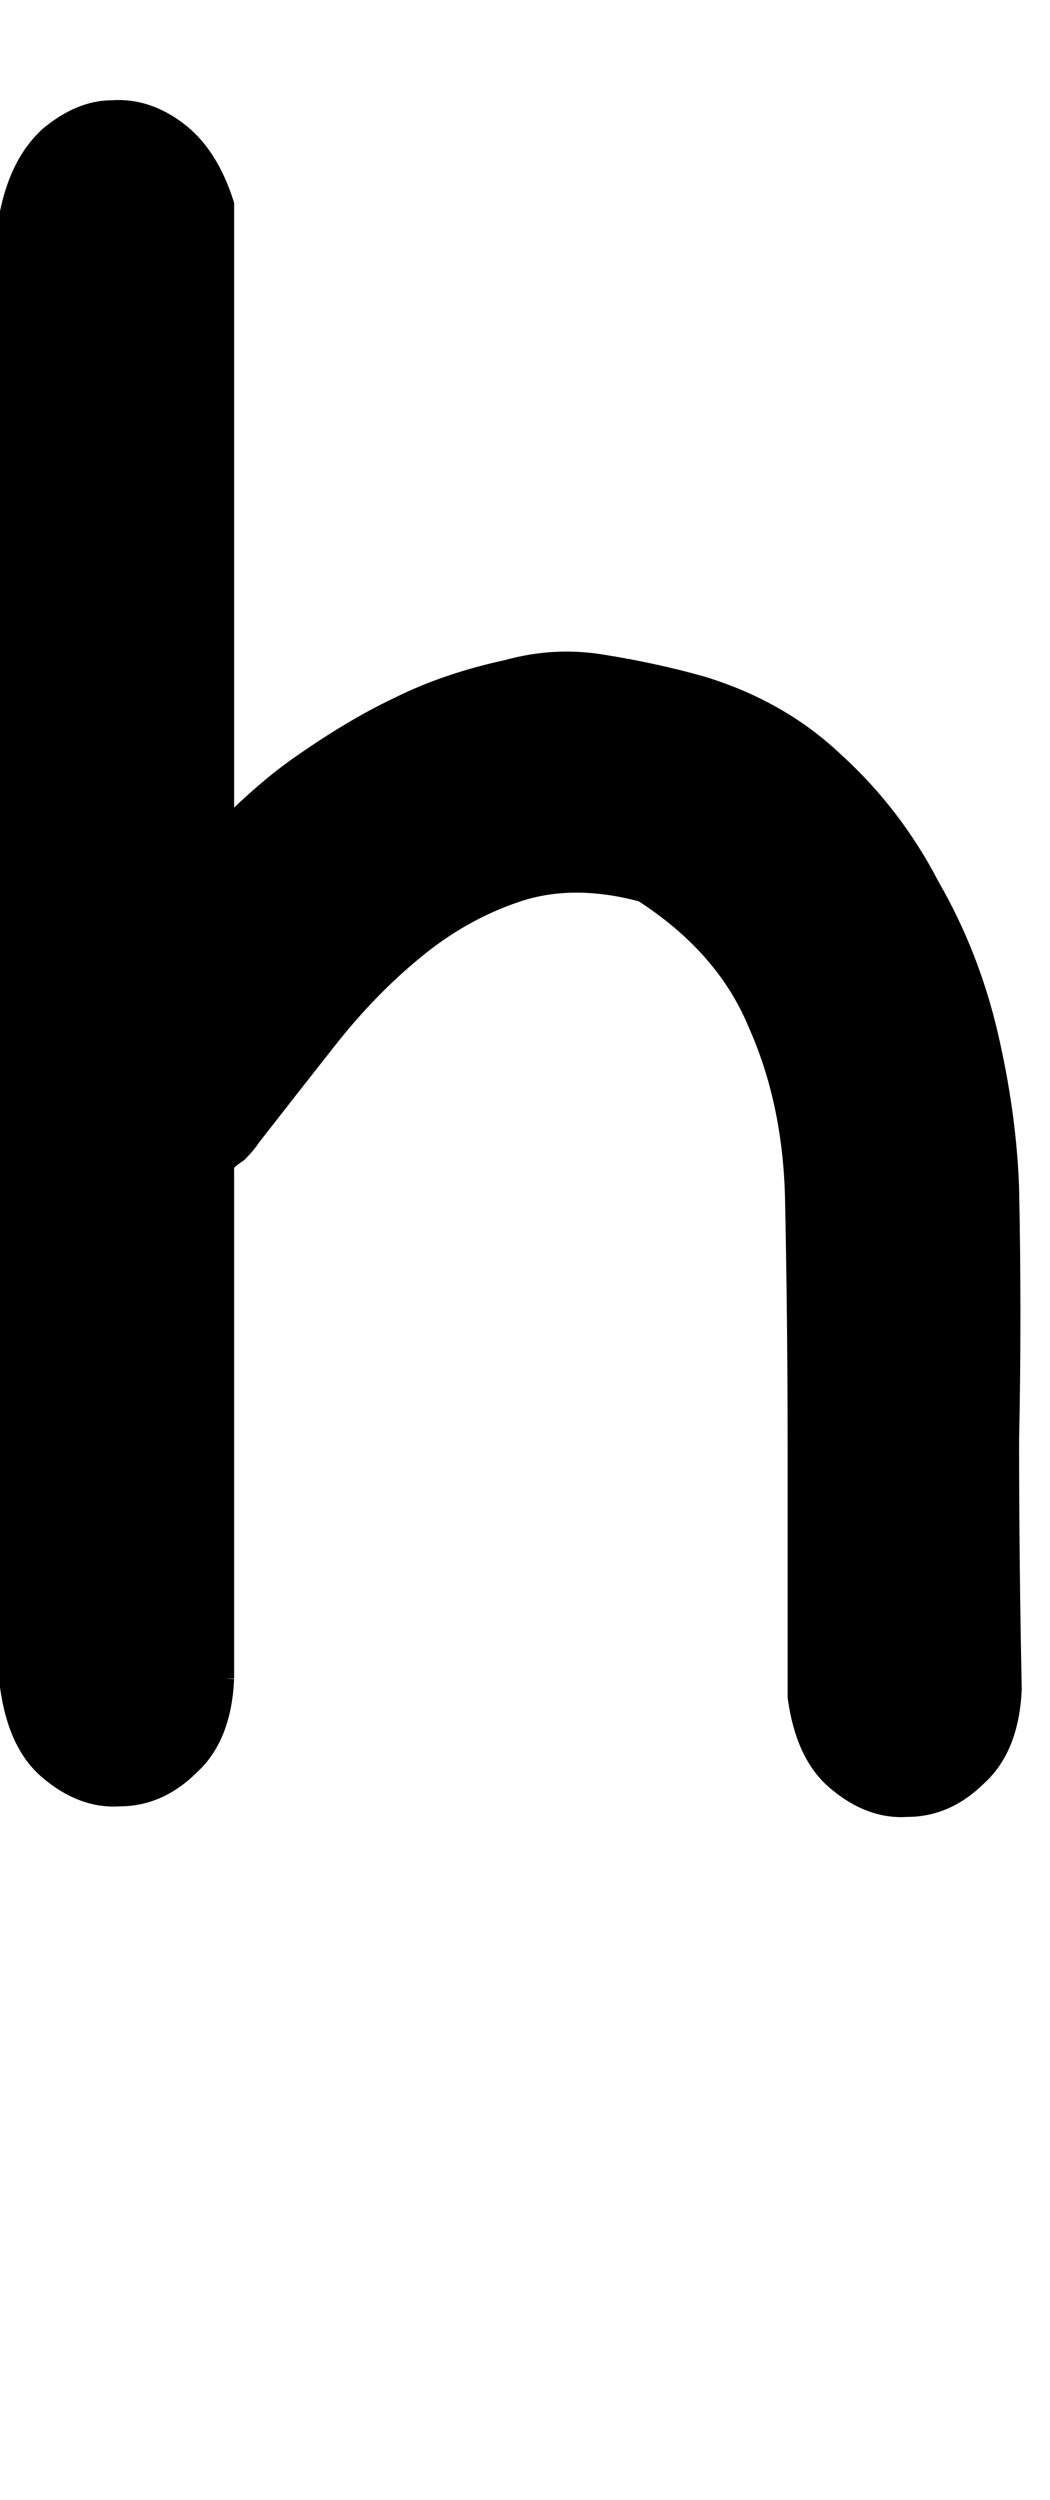 <?xml version="1.0" encoding="UTF-8" standalone="no"?>
<!-- Created with Inkscape (http://www.inkscape.org/) -->

<svg
   xmlns:dc="http://purl.org/dc/elements/1.1/"
   xmlns:cc="http://creativecommons.org/ns#"
   xmlns:rdf="http://www.w3.org/1999/02/22-rdf-syntax-ns#"
   xmlns:svg="http://www.w3.org/2000/svg"
   xmlns="http://www.w3.org/2000/svg"
   xmlns:sodipodi="http://sodipodi.sourceforge.net/DTD/sodipodi-0.dtd"
   xmlns:inkscape="http://www.inkscape.org/namespaces/inkscape"
   width="63"
   height="150"
   id="svg4005"
   version="1.1"
   inkscape:version="0.48.0 r9654"
   sodipodi:docname="Lower_H.svg">
  <defs
     id="defs4007">
    <inkscape:perspective
       sodipodi:type="inkscape:persp3d"
       inkscape:vp_x="0 : 526.18109 : 1"
       inkscape:vp_y="0 : 1000 : 0"
       inkscape:vp_z="744.09448 : 526.18109 : 1"
       inkscape:persp3d-origin="372.04724 : 350.78739 : 1"
       id="perspective4013" />
  </defs>
  <sodipodi:namedview
     id="base"
     pagecolor="#ffffff"
     bordercolor="#666666"
     borderopacity="1.0"
     inkscape:pageopacity="0.0"
     inkscape:pageshadow="2"
     inkscape:zoom="2.22"
     inkscape:cx="37.5"
     inkscape:cy="75"
     inkscape:document-units="mm"
     inkscape:current-layer="flowRoot4015"
     showgrid="false"
     units="mm"
     borderlayer="true"
     inkscape:window-width="1200"
     inkscape:window-height="581"
     inkscape:window-x="108"
     inkscape:window-y="128"
     inkscape:window-maximized="0"
     showguides="true"
     inkscape:guide-bbox="true" />
  <g
     inkscape:label="Layer 1"
     inkscape:groupmode="layer"
     id="layer1"
     transform="translate(-795.216,-329.857)">
    <g
       transform="translate(4.636,285.089)"
       style="font-size:144px;font-style:normal;font-variant:normal;font-weight:normal;font-stretch:normal;text-align:start;line-height:125%;writing-mode:lr-tb;text-anchor:start;fill:none;stroke:#000000;stroke-opacity:1;font-family:Chalkboard;-inkscape-font-specification:Chalkboard"
       id="flowRoot4015">
      <path
         d="m 804.128,145.482 c -0.106,2.334 -0.796,4.084 -2.069,5.251 -1.273,1.273 -2.705,1.909 -4.296,1.909 -1.485,0.106 -2.917,-0.424 -4.296,-1.591 -1.273,-1.061 -2.069,-2.758 -2.387,-5.092 l 0,-88.469 c 0.424,-2.015 1.22,-3.553 2.387,-4.614 1.273,-1.061 2.546,-1.591 3.819,-1.591 1.379,-0.106 2.705,0.318 3.978,1.273 1.273,0.955 2.228,2.44 2.864,4.455 l 0,37.392 c 1.591,-1.591 3.076,-2.864 4.455,-3.819 2.122,-1.485 4.084,-2.652 5.887,-3.501 1.909,-0.955 4.084,-1.697 6.524,-2.228 1.909,-0.53 3.819,-0.636 5.728,-0.318 2.015,0.318 3.978,0.743 5.887,1.273 3.182,0.955 5.887,2.493 8.115,4.614 2.334,2.122 4.243,4.614 5.728,7.478 1.591,2.758 2.758,5.728 3.501,8.91 0.742,3.182 1.167,6.259 1.273,9.229 0.106,5.092 0.106,10.13 0,15.116 -1e-4,4.88 0.053,9.865 0.159,14.957 -0.106,2.334 -0.796,4.084 -2.068,5.251 -1.273,1.273 -2.705,1.909 -4.296,1.909 -1.485,0.106 -2.917,-0.424 -4.296,-1.591 -1.273,-1.061 -2.068,-2.758 -2.387,-5.092 -10e-5,-5.092 -10e-5,-10.077 0,-14.957 -10e-5,-4.986 -0.053,-10.024 -0.159,-15.116 -0.106,-3.819 -0.849,-7.266 -2.228,-10.343 -1.273,-3.076 -3.554,-5.675 -6.842,-7.797 -2.758,-0.742 -5.251,-0.742 -7.478,0 -2.228,0.743 -4.296,1.909 -6.206,3.501 -1.803,1.485 -3.501,3.235 -5.092,5.251 -1.591,2.016 -3.129,3.978 -4.614,5.887 -0.212,0.318 -0.477,0.636 -0.796,0.955 -0.318,0.212 -0.583,0.424 -0.796,0.636 l 0,30.869 0,0"
         style="fill:#000000;stroke:#000000;stroke-opacity:1"
         id="path4059" />
    </g>
  </g>
</svg>
